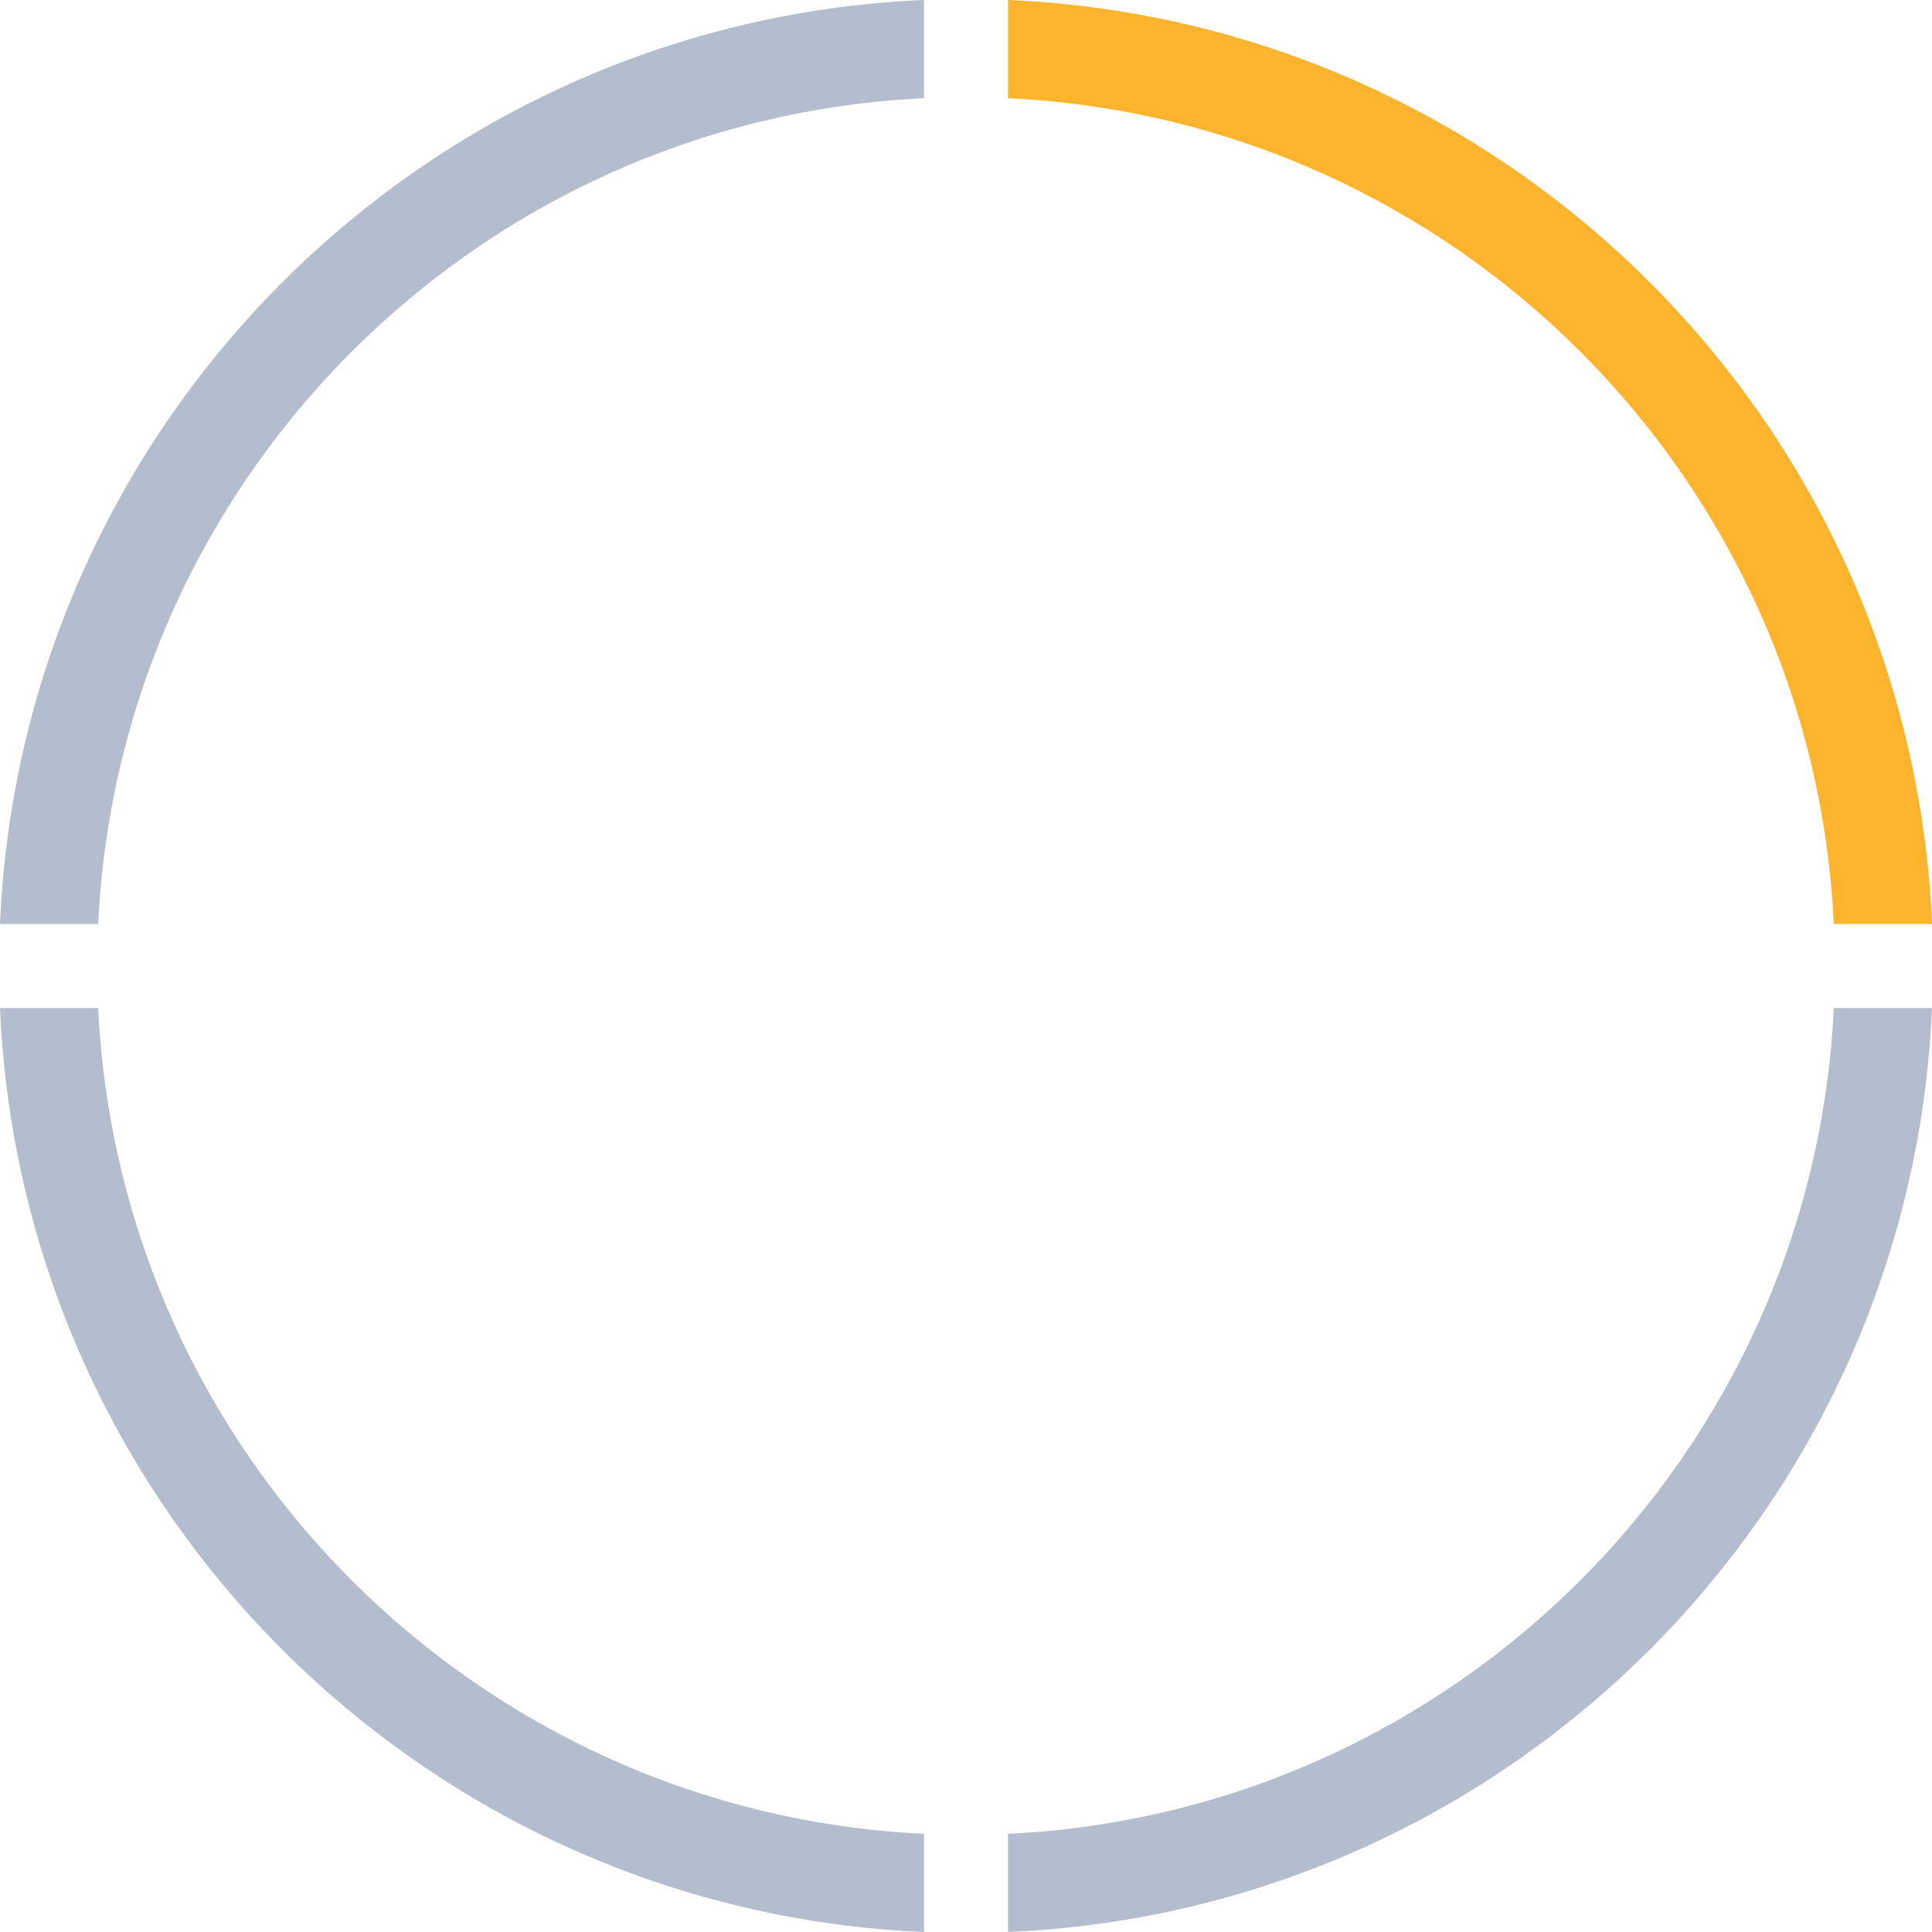 <?xml version="1.0" encoding="UTF-8"?>
<svg width="64px" height="64px" viewBox="0 0 64 64" version="1.1" xmlns="http://www.w3.org/2000/svg" xmlns:xlink="http://www.w3.org/1999/xlink">
    <title>Rating_1</title>
    <g id="Page-1" stroke="none" stroke-width="1" fill="none" fill-rule="evenodd">
        <g id="Profile" transform="translate(-1092, -319)">
            <g id="Rating_1" transform="translate(1092, 319)">
                <path d="M30.607,60.747 L30.607,64 C14.025,63.29 0.709,49.974 -2.20039041e-14,33.392 L3.253,33.392 C3.957,48.179 15.82,60.043 30.607,60.747 Z" id="3" fill="#B4BDCE"></path>
                <path d="M33.392,64 L33.392,60.747 C48.179,60.043 60.043,48.179 60.747,33.392 L64,33.392 C63.291,49.974 49.974,63.291 33.392,64 Z" id="2" fill="#B4BDCE"></path>
                <path d="M64,30.607 L60.747,30.607 C60.043,15.82 48.179,3.957 33.392,3.253 L33.392,9.16829336e-15 C49.974,0.709 63.29,14.025 64,30.607 Z" id="1" fill="#FCB32D"></path>
                <path d="M30.607,1.98501105e-05 L30.607,3.253 C15.821,3.957 3.957,15.821 3.253,30.607 L1.98501105e-05,30.607 C0.71,14.026 14.026,0.71 30.607,1.98501105e-05 Z" id="4" fill="#B4BDCE"></path>
            </g>
        </g>
    </g>
</svg>